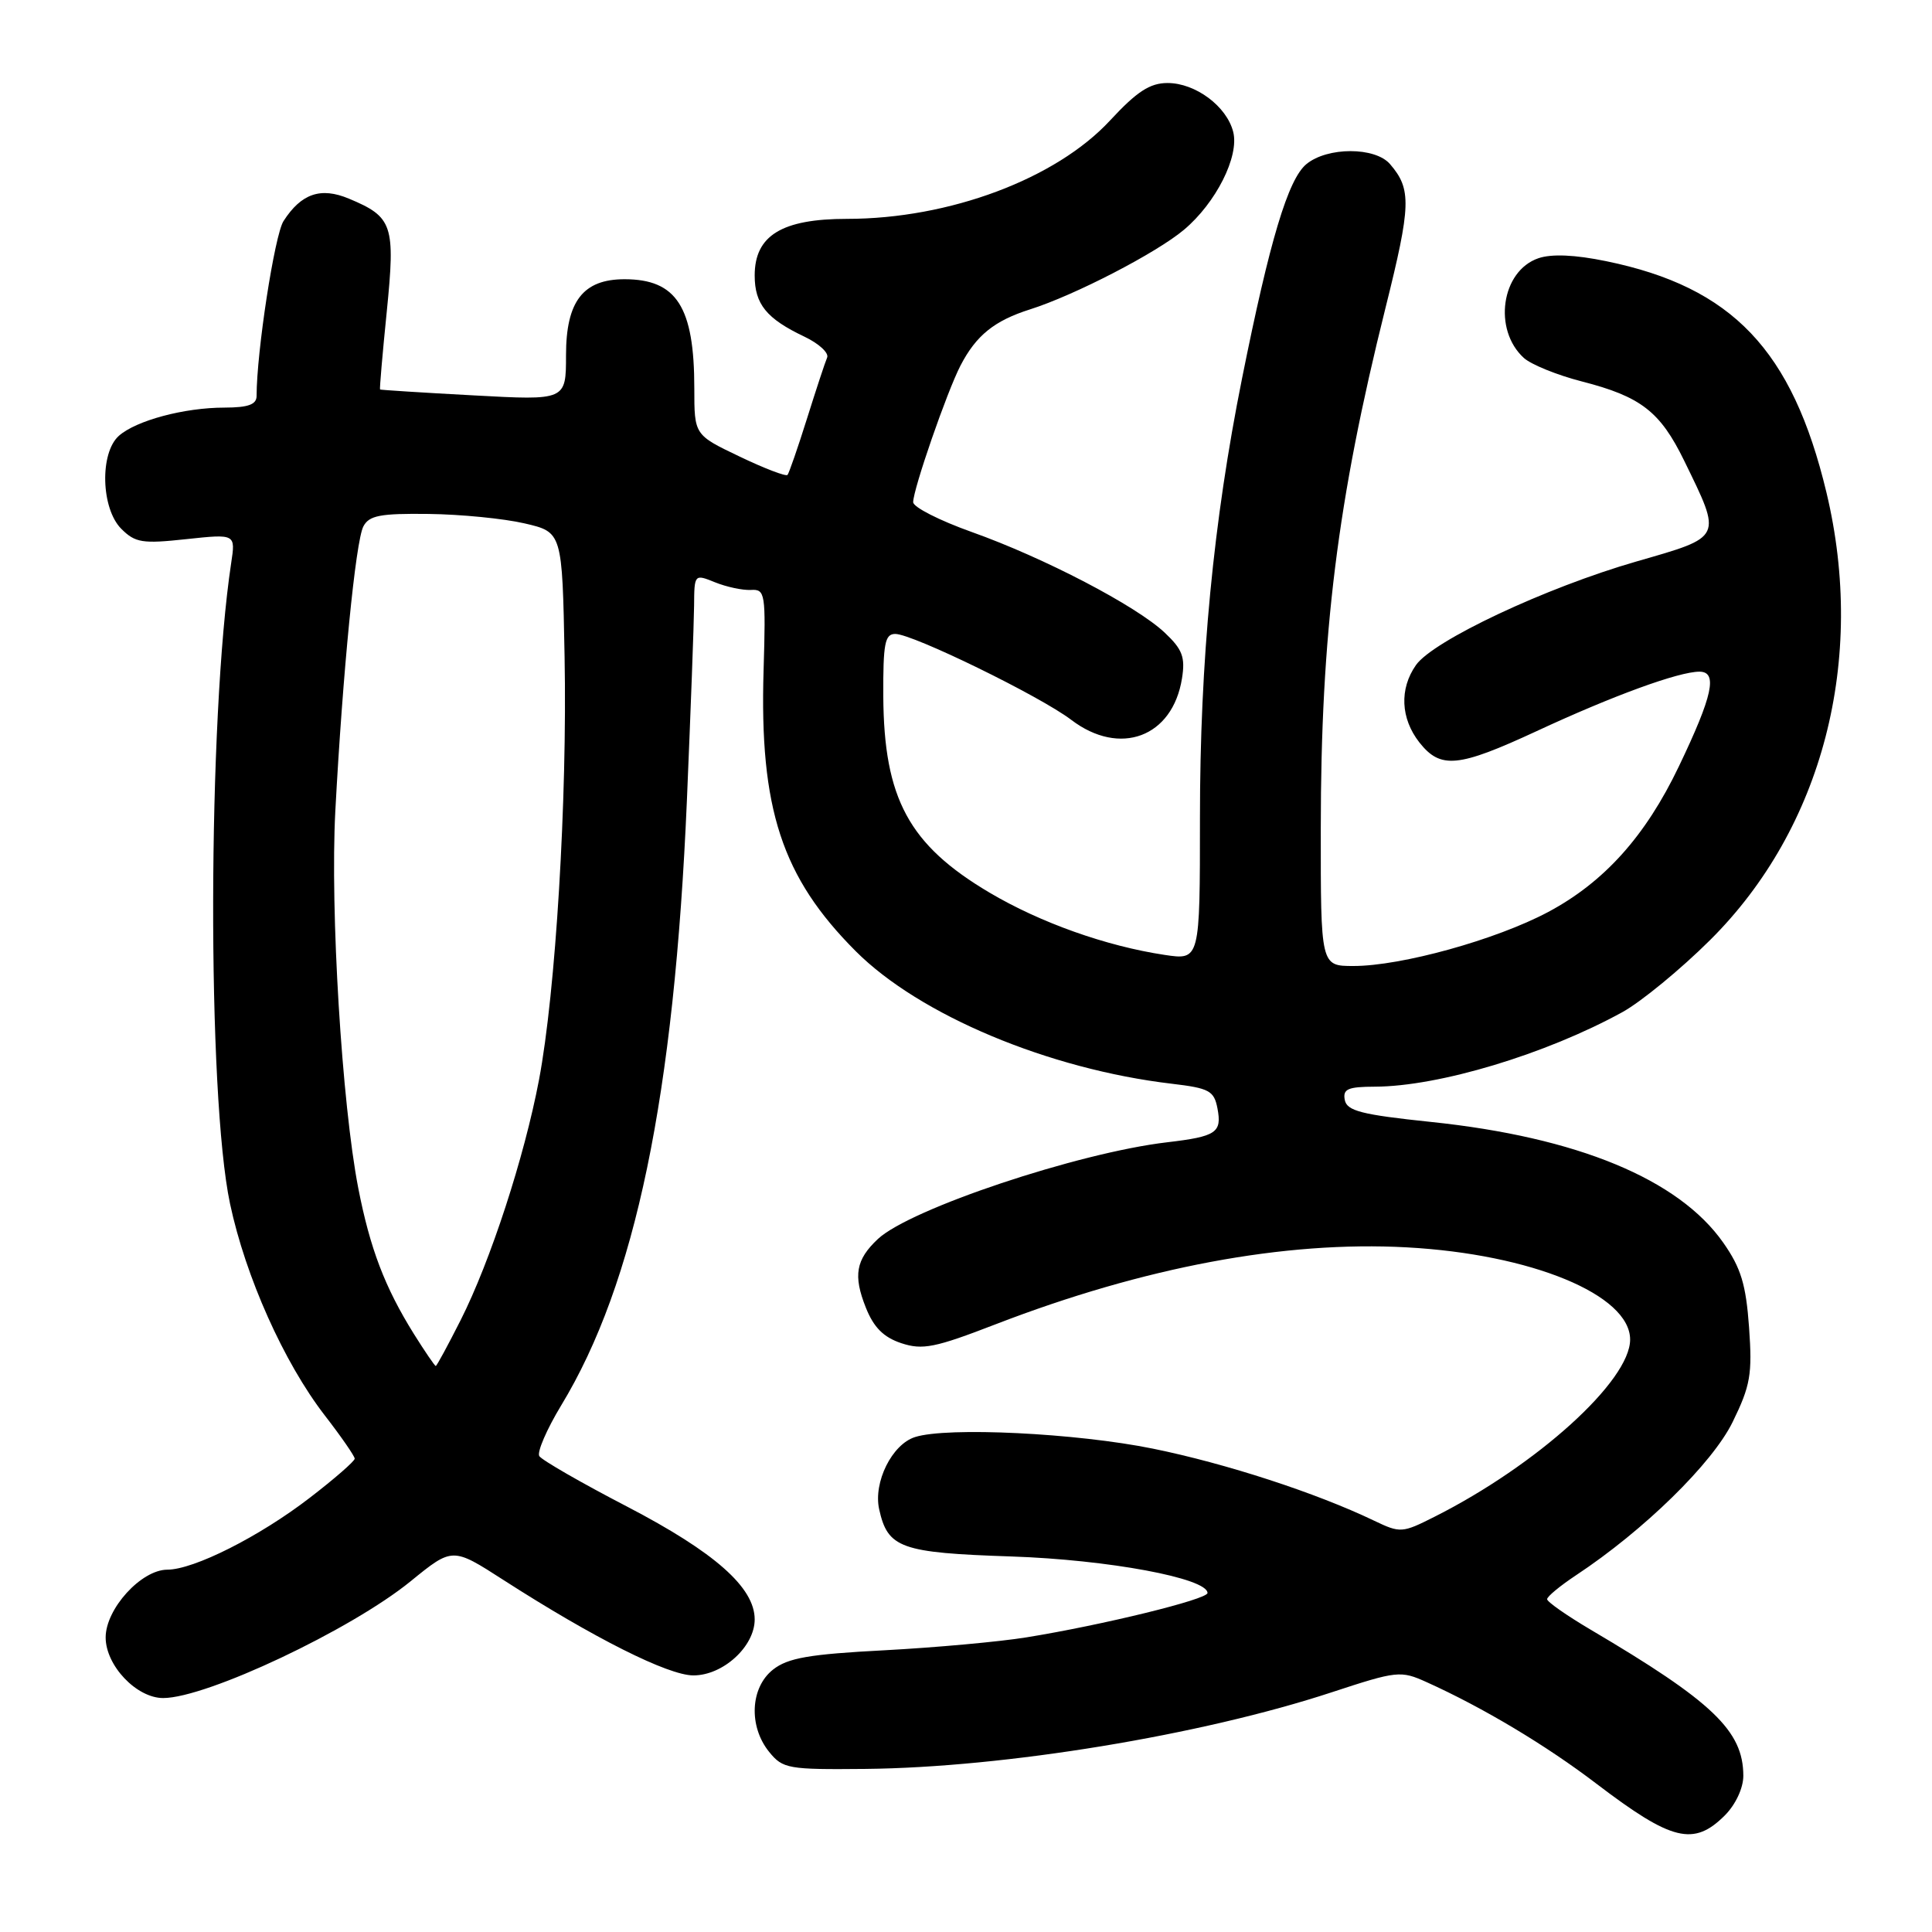 <?xml version="1.0" encoding="UTF-8" standalone="no"?>
<!DOCTYPE svg PUBLIC "-//W3C//DTD SVG 1.1//EN" "http://www.w3.org/Graphics/SVG/1.1/DTD/svg11.dtd" >
<svg xmlns="http://www.w3.org/2000/svg" xmlns:xlink="http://www.w3.org/1999/xlink" version="1.1" viewBox="0 0 256 256">
 <g >
 <path fill="currentColor"
d=" M 228.55 240.55 C 229.98 239.11 231.00 236.93 231.00 235.30 C 230.99 229.35 226.96 225.49 210.75 215.93 C 207.59 214.06 205.00 212.25 205.00 211.90 C 205.00 211.55 206.72 210.13 208.83 208.73 C 217.83 202.78 226.90 193.90 229.58 188.43 C 231.95 183.59 232.20 182.10 231.76 175.88 C 231.35 170.20 230.69 168.01 228.34 164.66 C 222.43 156.24 208.99 150.68 189.59 148.66 C 180.40 147.70 178.47 147.20 178.19 145.75 C 177.91 144.30 178.60 144.00 182.18 143.99 C 190.67 143.96 204.84 139.69 215.00 134.10 C 217.47 132.73 222.70 128.44 226.60 124.56 C 241.52 109.73 247.32 87.40 242.01 65.24 C 237.49 46.39 229.54 38.04 212.84 34.61 C 208.67 33.75 205.59 33.62 203.84 34.22 C 198.92 35.91 197.80 43.70 201.93 47.44 C 202.90 48.31 206.35 49.71 209.59 50.54 C 217.43 52.55 219.98 54.53 223.16 61.04 C 228.21 71.40 228.36 71.08 216.80 74.41 C 204.83 77.86 189.90 84.88 187.62 88.13 C 185.41 91.28 185.59 95.20 188.07 98.37 C 190.88 101.93 193.19 101.71 203.61 96.88 C 213.72 92.18 222.44 89.00 225.18 89.00 C 227.64 89.00 226.95 92.18 222.45 101.57 C 218.04 110.79 212.56 116.89 205.13 120.85 C 198.24 124.52 185.69 128.00 179.34 128.00 C 175.00 128.00 175.00 128.00 175.01 109.75 C 175.02 83.96 177.21 66.35 183.58 40.82 C 186.98 27.19 187.05 25.07 184.19 21.75 C 182.22 19.45 175.88 19.45 173.10 21.75 C 170.68 23.75 168.25 31.84 164.58 50.13 C 160.77 69.12 159.00 87.57 159.00 108.36 C 159.00 127.23 159.00 127.23 154.32 126.53 C 146.56 125.36 137.87 122.27 131.12 118.28 C 120.43 111.95 117.12 105.82 117.04 92.25 C 117.01 85.26 117.25 84.00 118.63 84.00 C 120.94 84.00 137.81 92.24 141.94 95.38 C 148.39 100.29 155.38 97.68 156.62 89.89 C 157.07 87.08 156.68 86.04 154.33 83.83 C 150.57 80.28 138.36 73.91 128.75 70.49 C 124.49 68.97 121.00 67.20 121.00 66.54 C 121.00 64.83 125.47 51.92 127.27 48.44 C 129.34 44.44 131.76 42.49 136.50 40.99 C 142.40 39.12 153.23 33.52 156.89 30.44 C 161.13 26.87 164.22 20.73 163.41 17.49 C 162.56 14.09 158.41 11.00 154.71 11.00 C 152.37 11.00 150.65 12.12 147.09 15.96 C 139.92 23.71 125.78 29.00 112.24 29.00 C 103.60 29.00 100.00 31.21 100.00 36.50 C 100.00 40.30 101.56 42.22 106.59 44.61 C 108.51 45.52 109.86 46.77 109.60 47.38 C 109.33 48.00 108.13 51.65 106.92 55.50 C 105.71 59.35 104.55 62.69 104.35 62.93 C 104.14 63.16 101.28 62.07 97.99 60.49 C 92.00 57.63 92.00 57.63 92.00 51.47 C 92.00 40.66 89.66 37.00 82.75 37.00 C 77.26 37.00 75.00 39.93 75.00 47.07 C 75.00 53.06 75.00 53.06 62.75 52.39 C 56.01 52.03 50.44 51.67 50.36 51.61 C 50.28 51.55 50.68 46.90 51.25 41.27 C 52.40 29.80 52.05 28.75 46.23 26.32 C 42.50 24.76 39.92 25.64 37.57 29.29 C 36.39 31.11 34.00 46.64 34.00 52.46 C 34.00 53.60 32.91 54.00 29.75 54.01 C 24.42 54.01 18.04 55.72 15.75 57.75 C 13.19 60.03 13.39 67.39 16.07 70.07 C 17.92 71.92 18.87 72.07 24.68 71.44 C 31.22 70.74 31.22 70.74 30.63 74.62 C 27.52 95.22 27.43 145.07 30.48 159.50 C 32.53 169.15 37.61 180.52 43.02 187.53 C 45.21 190.36 47.00 192.95 47.00 193.28 C 47.00 193.61 44.32 195.95 41.04 198.47 C 34.38 203.60 25.70 207.98 22.17 207.99 C 18.71 208.00 14.00 213.18 14.00 216.97 C 14.00 220.69 18.09 225.00 21.62 225.00 C 27.36 225.00 46.52 215.96 54.43 209.51 C 59.96 205.01 59.96 205.01 66.73 209.37 C 78.68 217.05 88.53 222.00 91.88 222.00 C 95.81 222.00 100.00 218.17 100.00 214.58 C 100.00 210.35 94.71 205.68 83.09 199.63 C 77.02 196.48 71.79 193.47 71.46 192.94 C 71.14 192.41 72.44 189.40 74.35 186.24 C 84.19 170.03 89.34 145.22 91.02 106.00 C 91.52 94.17 91.95 82.60 91.97 80.27 C 92.00 76.07 92.01 76.05 94.75 77.16 C 96.26 77.77 98.40 78.23 99.50 78.17 C 101.40 78.06 101.48 78.59 101.18 88.78 C 100.62 107.16 103.59 116.23 113.39 126.04 C 121.85 134.51 138.96 141.68 155.26 143.60 C 160.24 144.19 160.87 144.53 161.32 146.87 C 161.93 150.08 161.18 150.59 154.64 151.36 C 142.82 152.75 120.63 160.17 116.34 164.16 C 113.40 166.91 113.03 169.01 114.73 173.27 C 115.77 175.89 117.08 177.20 119.43 177.98 C 122.25 178.91 123.89 178.58 131.91 175.48 C 151.58 167.89 170.22 164.40 186.39 165.28 C 202.94 166.18 216.00 171.57 216.00 177.50 C 216.00 182.97 203.68 194.13 190.08 200.98 C 185.80 203.14 185.55 203.16 182.08 201.50 C 174.39 197.81 162.47 193.93 152.80 191.96 C 142.65 189.89 125.49 189.05 121.24 190.42 C 118.19 191.39 115.71 196.40 116.49 199.97 C 117.63 205.14 119.33 205.75 134.00 206.24 C 146.83 206.67 160.00 209.12 160.00 211.08 C 160.00 211.92 146.09 215.33 136.00 216.96 C 132.43 217.54 123.96 218.31 117.18 218.67 C 107.22 219.19 104.40 219.68 102.43 221.23 C 99.41 223.61 99.17 228.75 101.92 232.14 C 103.73 234.37 104.43 234.49 114.67 234.39 C 133.11 234.21 159.19 229.92 176.48 224.23 C 185.13 221.39 185.60 221.34 189.03 222.89 C 196.52 226.27 204.86 231.26 211.56 236.37 C 221.53 243.96 224.42 244.67 228.55 240.55 Z  M 54.84 176.75 C 51.00 170.59 49.03 165.44 47.47 157.42 C 45.30 146.22 43.74 120.61 44.43 107.50 C 45.41 89.14 47.12 71.70 48.15 69.75 C 48.91 68.30 50.39 68.02 56.79 68.10 C 61.03 68.15 66.75 68.71 69.50 69.35 C 74.50 70.51 74.50 70.51 74.81 87.01 C 75.17 106.00 73.63 131.43 71.42 143.09 C 69.48 153.32 64.99 167.10 61.04 174.92 C 59.35 178.26 57.87 181.00 57.74 181.00 C 57.61 181.00 56.30 179.08 54.84 176.75 Z "/>
</g>
</svg>